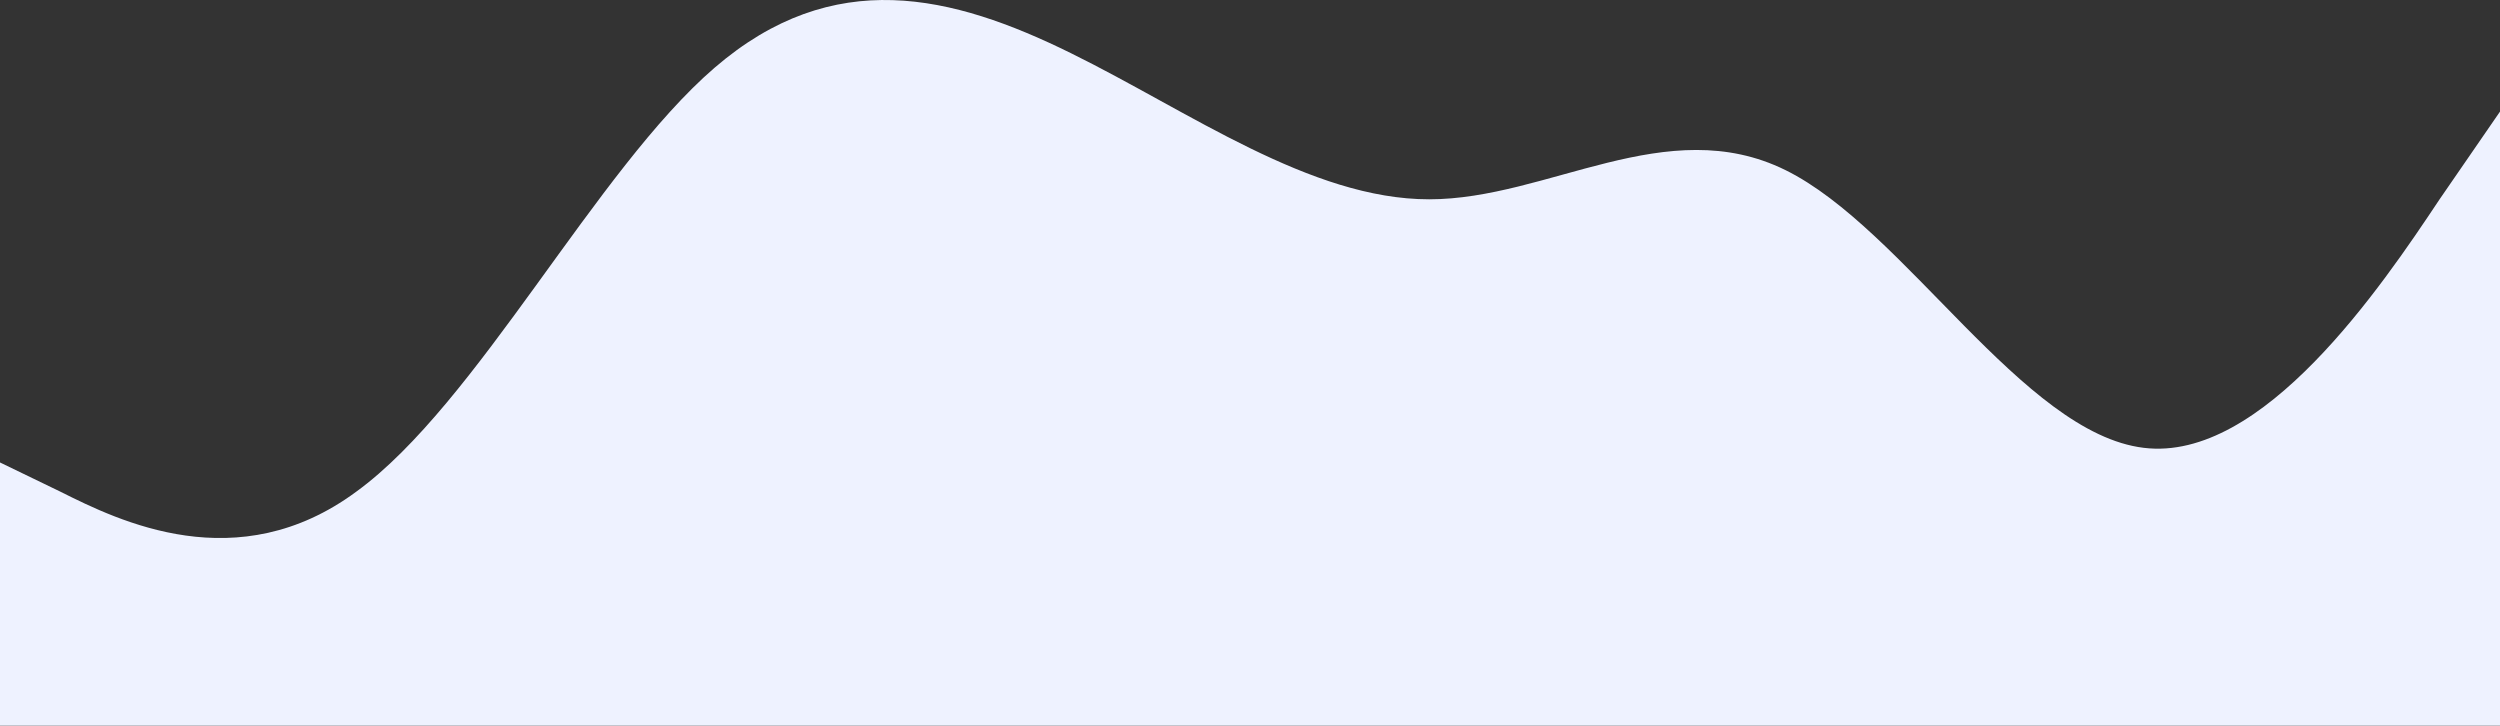 <svg width="379" height="110" viewBox="0 0 379 110" fill="none" xmlns="http://www.w3.org/2000/svg">
<rect x="0" y="0" width="379" height="110" fill="#333333" stroke="none"/>
<path fill-rule="evenodd" clip-rule="evenodd" d="M0 70.108L9.159 74.54C18.003 78.972 36.005 87.838 54.008 74.54C72.326 61.243 90.328 25.783 108.331 10.269C126.333 -5.245 144.336 -0.812 162.338 8.053C180.341 16.918 198.659 30.215 216.662 30.215C234.664 30.215 252.667 16.918 270.669 25.783C288.672 34.648 306.674 65.675 324.993 67.891C342.995 70.108 360.998 43.513 369.841 30.215L379 16.918V110H369.841C360.998 110 342.995 110 324.993 110C306.674 110 288.672 110 270.669 110C252.667 110 234.664 110 216.662 110C198.659 110 180.341 110 162.338 110C144.336 110 126.333 110 108.331 110C90.328 110 72.326 110 54.008 110C36.005 110 18.003 110 9.159 110H0V70.108Z" fill="#EEF2FF"/>
</svg>

